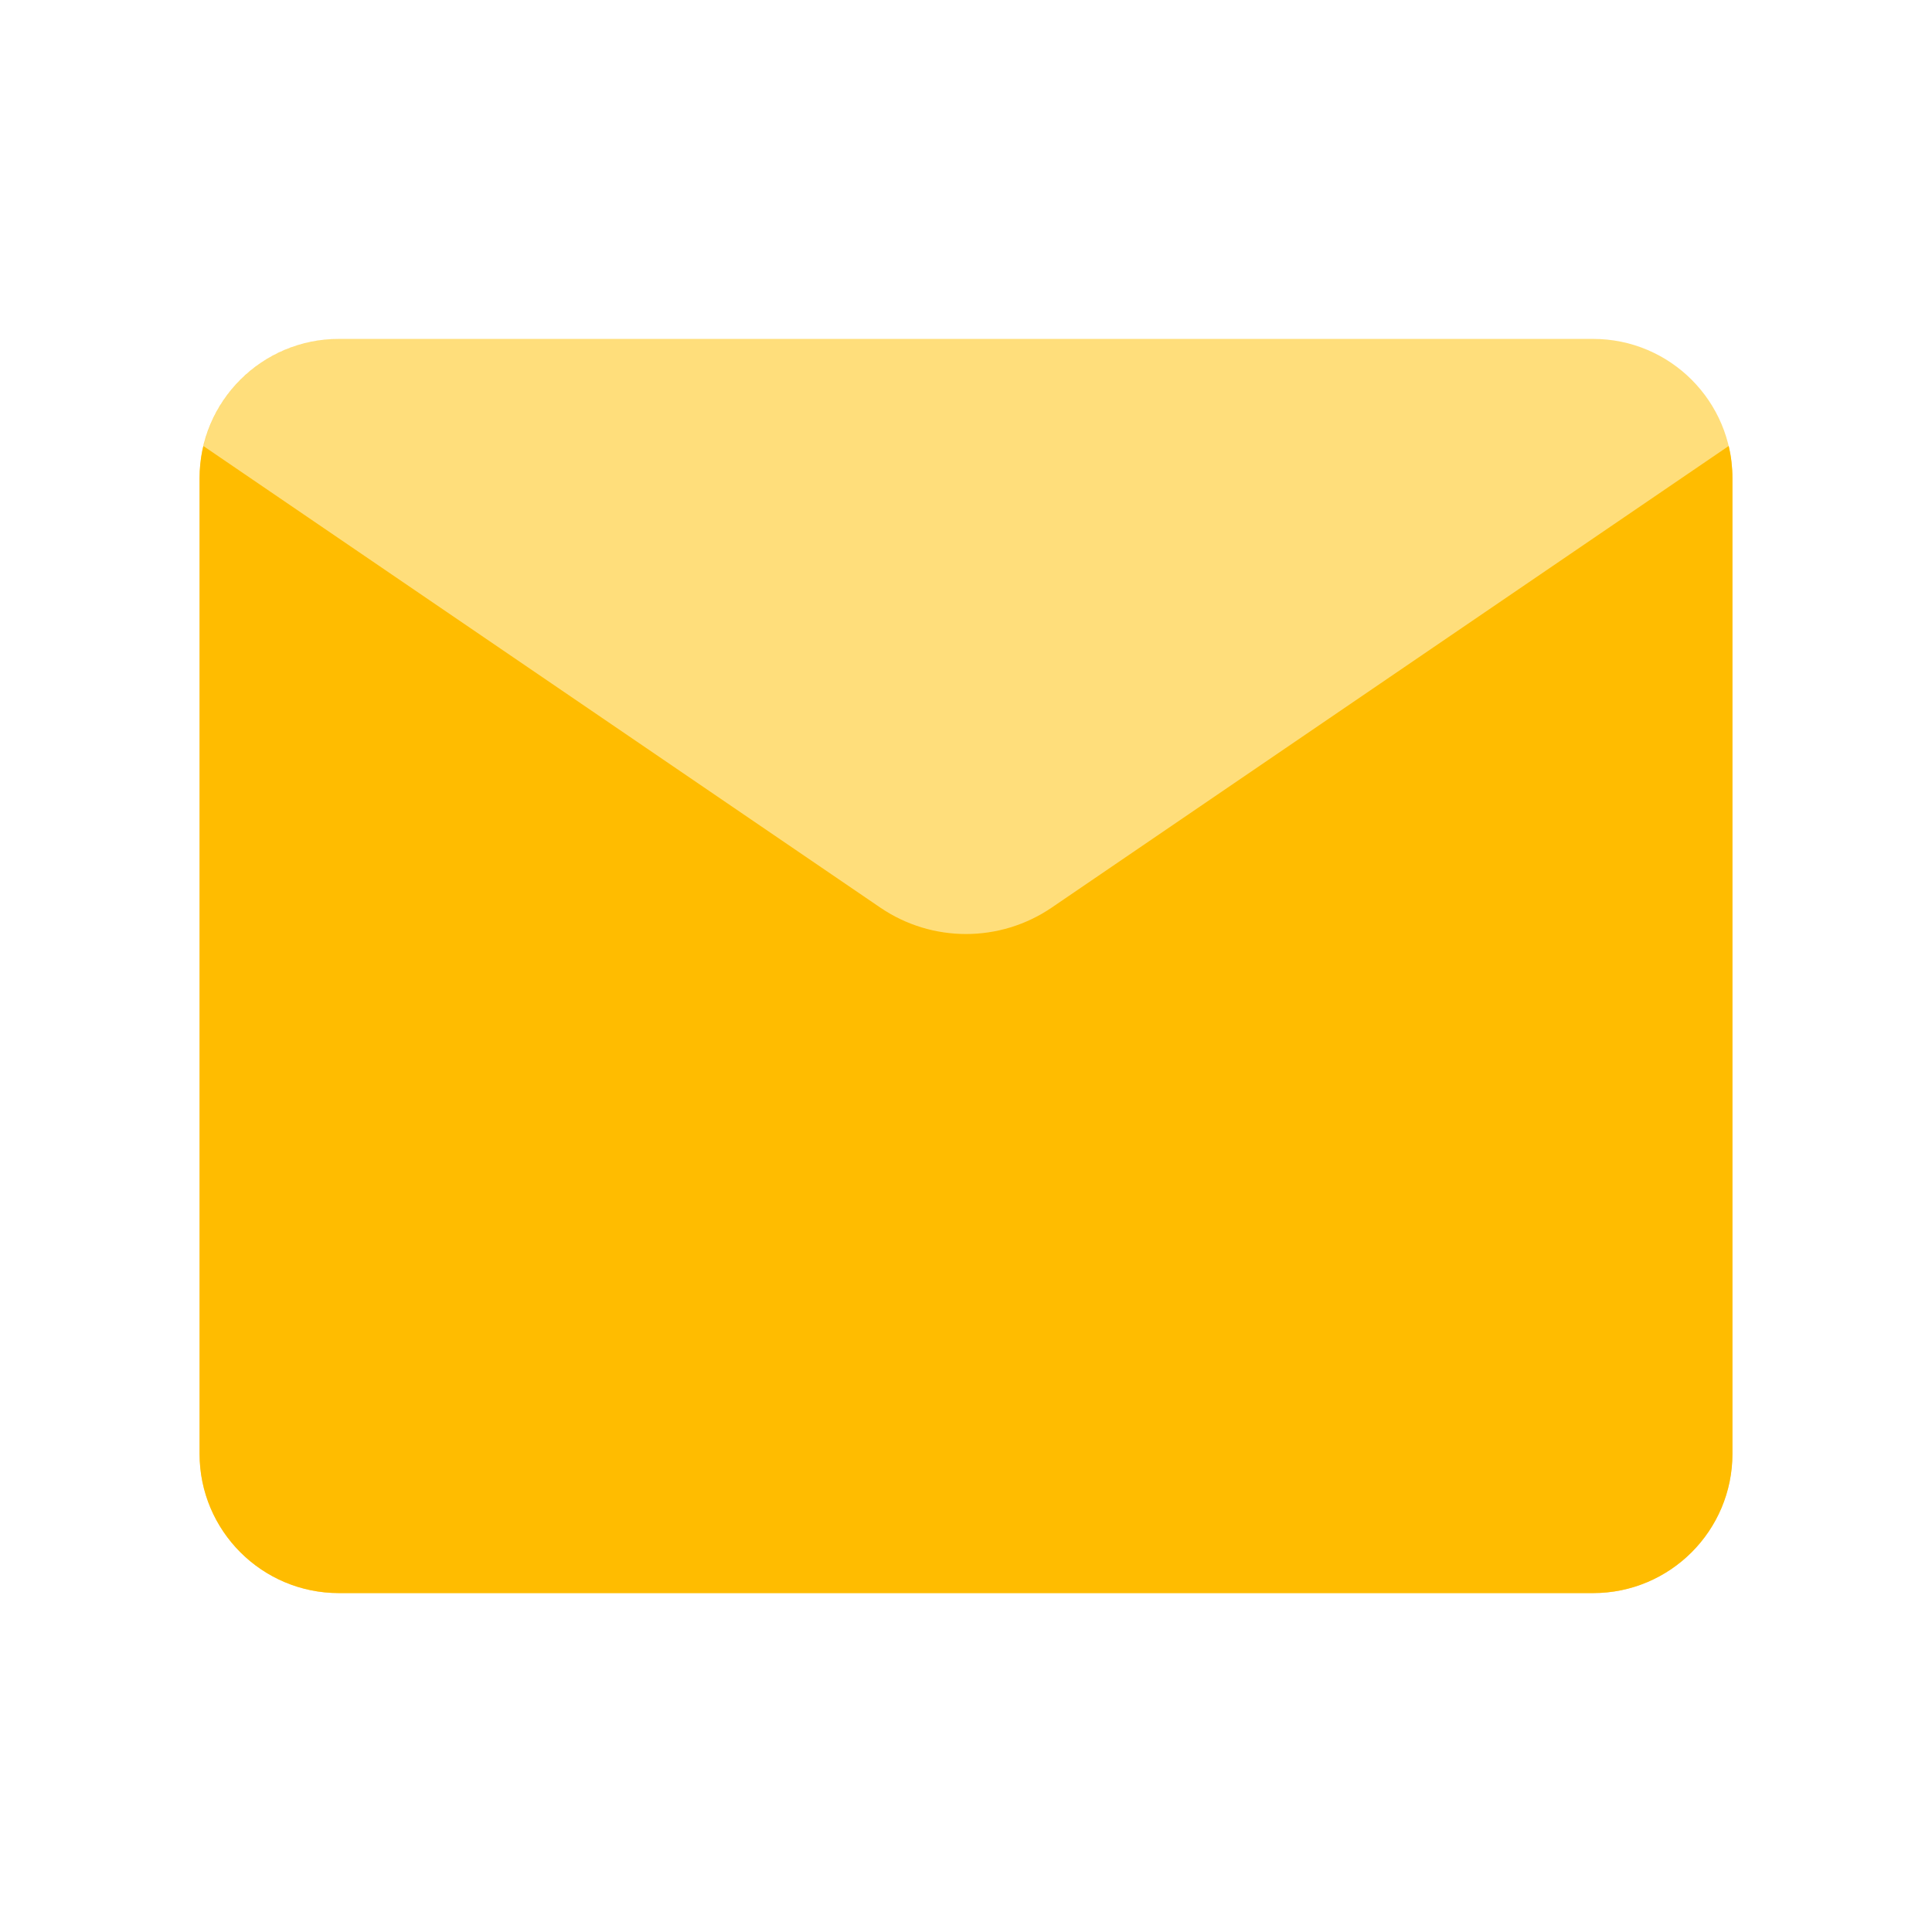 <svg xmlns="http://www.w3.org/2000/svg" xmlns:xlink="http://www.w3.org/1999/xlink" fill="none" version="1.1" width="24" height="24" viewBox="0 0 24 24"><defs><clipPath id="master_svg0_91_09021"><rect x="0" y="0" width="24" height="24" rx="0"/></clipPath></defs><g clip-path="url(#master_svg0_91_09021)"><g><path d="M2.479,5.941C2.479,4.985,3.254,4.21,4.21,4.21L19.79,4.21C20.746,4.21,21.521,4.985,21.521,5.941L21.521,18.059C21.521,19.015,20.746,19.79,19.79,19.79L4.21,19.79C3.254,19.79,2.479,19.015,2.479,18.059L2.479,5.941Z" fill="#FFDE7B" fill-opacity="1" style="mix-blend-mode:passthrough"/></g><g><path d="M4.21,4.21C3.254,4.21,2.479,4.985,2.479,5.941L2.479,18.059C2.479,19.015,3.254,19.79,4.21,19.79L19.79,19.79C20.746,19.79,21.521,19.015,21.521,18.059L21.521,5.941C21.521,5.803,21.505,5.669,21.475,5.54L13.064,11.275C12.422,11.712,11.578,11.712,10.936,11.275L2.527,5.541C2.707,4.778,3.393,4.21,4.211,4.21L4.21,4.21Z" fill="#FFBC00" fill-opacity="1" style="mix-blend-mode:passthrough"/></g></g></svg>
